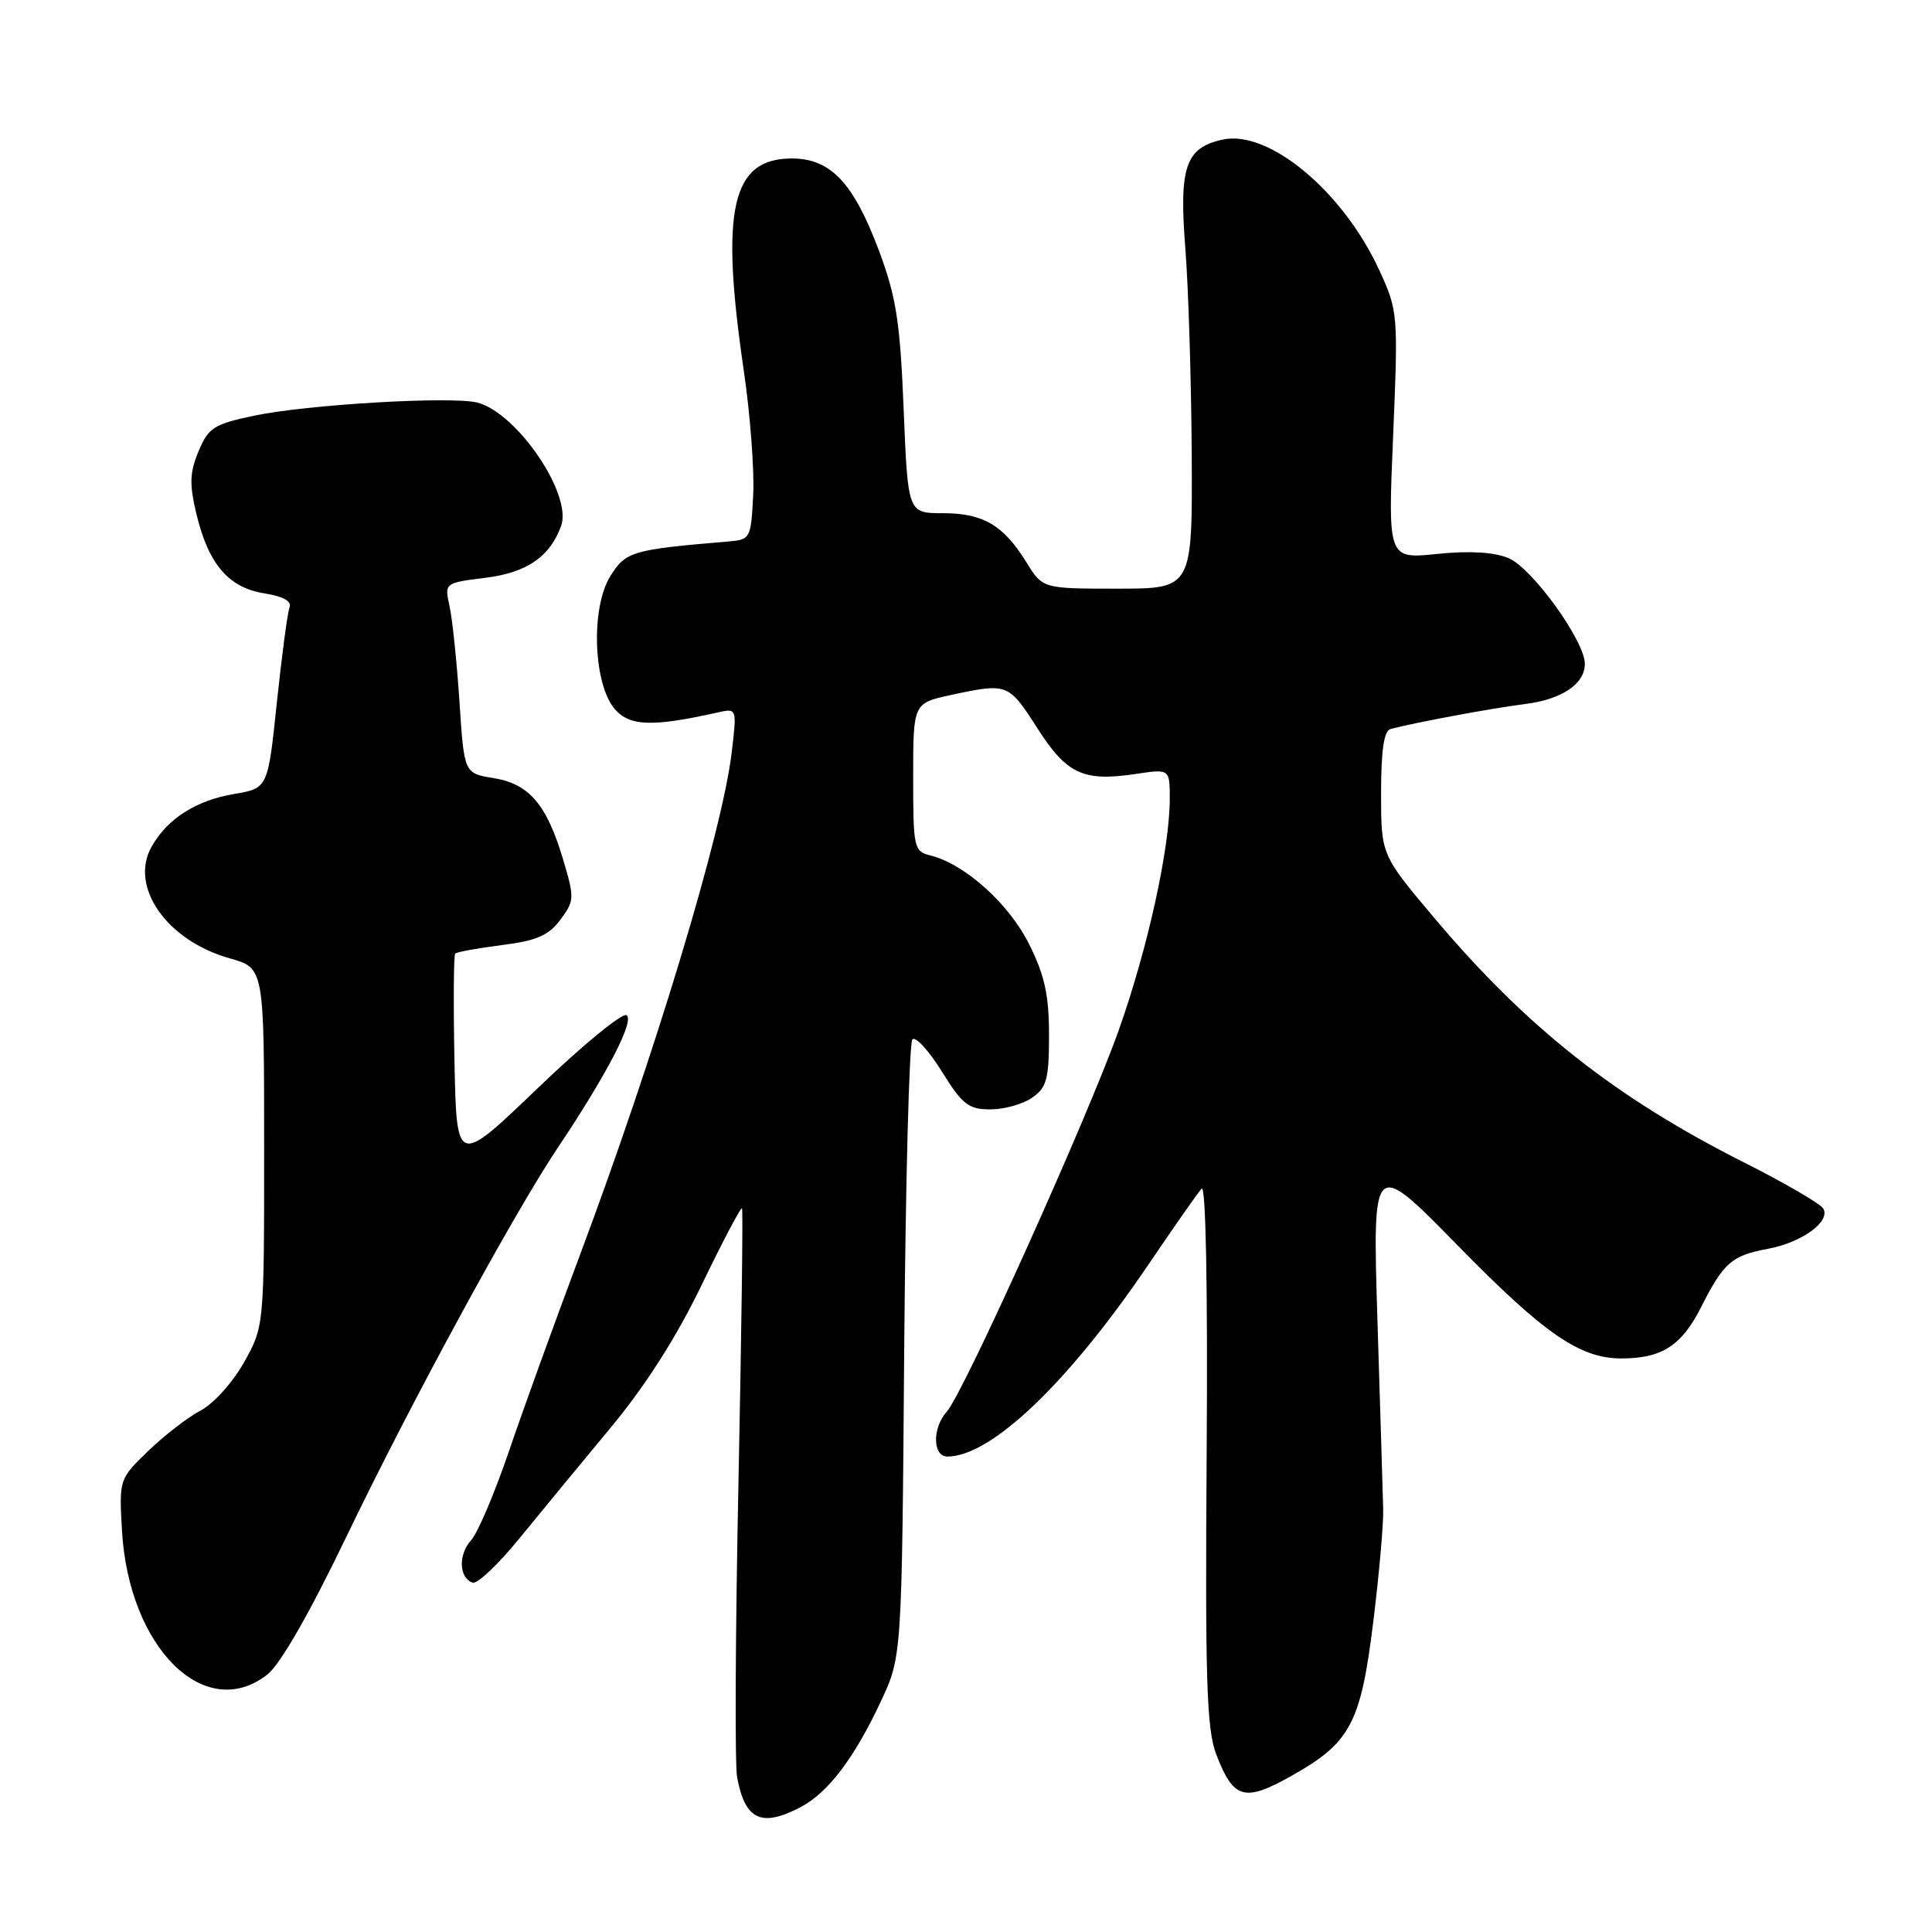 <?xml version="1.0" encoding="UTF-8" standalone="no"?>
<!DOCTYPE svg PUBLIC "-//W3C//DTD SVG 1.1//EN" "http://www.w3.org/Graphics/SVG/1.1/DTD/svg11.dtd" >
<svg xmlns="http://www.w3.org/2000/svg" xmlns:xlink="http://www.w3.org/1999/xlink" version="1.1" viewBox="0 0 256 256">
 <g >
 <path fill="currentColor"
d=" M 106.00 239.50 C 109.68 237.60 113.17 233.02 116.71 225.46 C 119.50 219.50 119.50 219.50 119.81 179.00 C 119.99 156.72 120.47 138.15 120.90 137.72 C 121.32 137.29 123.07 139.20 124.79 141.97 C 127.53 146.37 128.33 147.00 131.24 147.00 C 133.06 147.00 135.56 146.30 136.78 145.44 C 138.70 144.10 139.00 142.98 139.00 137.14 C 139.00 131.86 138.43 129.25 136.36 125.10 C 133.70 119.76 127.86 114.50 123.31 113.36 C 121.09 112.81 121.00 112.39 121.00 102.97 C 121.00 93.17 121.00 93.17 126.05 92.08 C 133.51 90.48 133.64 90.54 137.44 96.47 C 141.35 102.58 143.53 103.60 150.51 102.55 C 155.00 101.88 155.00 101.88 155.00 105.83 C 155.00 112.39 152.09 125.62 148.29 136.36 C 144.22 147.88 127.68 184.59 125.46 187.04 C 123.52 189.19 123.56 193.00 125.54 193.00 C 131.33 193.00 141.59 183.19 152.18 167.55 C 155.55 162.57 158.72 158.05 159.22 157.50 C 159.78 156.89 160.04 170.60 159.89 192.50 C 159.68 222.62 159.89 229.14 161.15 232.44 C 163.44 238.41 164.87 238.83 171.13 235.31 C 178.95 230.92 180.31 228.36 181.96 214.93 C 182.74 208.64 183.33 201.93 183.28 200.00 C 183.23 198.07 182.89 186.82 182.52 175.00 C 181.86 153.50 181.86 153.50 193.18 165.06 C 204.64 176.76 209.34 180.00 214.84 180.00 C 220.19 180.00 222.81 178.32 225.39 173.23 C 228.39 167.30 229.45 166.37 234.28 165.47 C 238.79 164.63 242.63 161.82 241.58 160.13 C 241.18 159.48 236.49 156.75 231.17 154.07 C 214.04 145.44 202.29 136.16 189.98 121.55 C 183.00 113.26 183.00 113.26 183.00 105.10 C 183.00 99.42 183.38 96.83 184.25 96.60 C 187.33 95.77 197.91 93.80 202.00 93.30 C 206.93 92.69 210.00 90.65 210.00 87.96 C 210.00 84.93 203.00 75.24 199.88 73.95 C 197.94 73.15 194.72 72.96 190.42 73.40 C 183.90 74.07 183.90 74.07 184.60 57.69 C 185.27 41.63 185.24 41.20 182.79 35.86 C 178.00 25.39 168.13 17.15 161.99 18.50 C 157.07 19.58 156.21 22.12 157.07 33.00 C 157.48 38.23 157.85 50.49 157.91 60.25 C 158.00 78.00 158.00 78.00 148.08 78.00 C 138.16 78.00 138.16 78.00 136.00 74.50 C 132.96 69.58 130.27 68.00 124.93 68.00 C 120.30 68.00 120.30 68.00 119.74 54.25 C 119.27 42.65 118.76 39.37 116.49 33.28 C 113.11 24.23 110.07 21.00 104.94 21.00 C 96.93 21.00 95.42 27.68 98.55 49.07 C 99.41 54.90 99.97 62.34 99.80 65.59 C 99.51 71.36 99.43 71.51 96.50 71.75 C 83.73 72.83 82.93 73.07 80.88 76.33 C 78.23 80.55 78.61 90.81 81.54 94.05 C 83.53 96.24 86.53 96.32 95.08 94.41 C 97.65 93.83 97.65 93.83 96.96 99.67 C 95.71 110.23 86.76 139.83 76.77 166.50 C 73.47 175.30 69.25 186.96 67.40 192.41 C 65.54 197.85 63.31 203.11 62.43 204.08 C 60.70 205.99 60.81 209.10 62.63 209.71 C 63.24 209.92 66.06 207.25 68.87 203.79 C 71.69 200.33 77.13 193.73 80.96 189.12 C 85.56 183.57 89.64 177.18 92.99 170.23 C 95.78 164.45 98.18 159.90 98.32 160.11 C 98.47 160.33 98.25 176.70 97.85 196.50 C 97.44 216.30 97.36 233.85 97.67 235.50 C 98.72 241.14 100.86 242.16 106.00 239.50 Z  M 35.44 221.87 C 37.15 220.52 41.02 213.76 45.90 203.62 C 54.32 186.08 68.10 160.74 73.96 152.00 C 80.38 142.42 84.13 135.20 83.02 134.52 C 82.46 134.16 77.15 138.52 71.25 144.19 C 60.50 154.50 60.50 154.50 60.22 140.61 C 60.07 132.97 60.11 126.55 60.32 126.35 C 60.53 126.14 63.31 125.64 66.49 125.23 C 71.11 124.65 72.69 123.96 74.25 121.87 C 76.12 119.36 76.14 119.00 74.61 113.87 C 72.43 106.57 70.12 103.87 65.39 103.10 C 61.50 102.47 61.50 102.47 60.88 92.95 C 60.53 87.72 59.95 82.04 59.57 80.34 C 58.89 77.24 58.89 77.24 64.33 76.56 C 69.82 75.88 72.90 73.75 74.36 69.66 C 75.84 65.47 68.47 54.66 63.23 53.34 C 59.78 52.48 40.66 53.60 33.63 55.09 C 28.34 56.20 27.62 56.67 26.31 59.79 C 25.13 62.62 25.08 64.16 26.03 68.12 C 27.62 74.75 30.28 77.86 35.00 78.62 C 37.55 79.02 38.68 79.66 38.36 80.51 C 38.09 81.21 37.34 86.88 36.68 93.12 C 35.50 104.45 35.50 104.45 31.00 105.21 C 25.96 106.07 22.19 108.48 20.10 112.17 C 17.08 117.48 22.09 124.64 30.45 126.99 C 35.00 128.26 35.00 128.26 35.00 152.00 C 35.00 175.75 35.00 175.75 32.34 180.51 C 30.86 183.15 28.30 186.00 26.60 186.89 C 24.91 187.78 21.78 190.19 19.65 192.25 C 15.79 195.98 15.78 196.02 16.16 202.76 C 17.04 218.34 27.17 228.38 35.44 221.87 Z "/>
</g>
</svg>